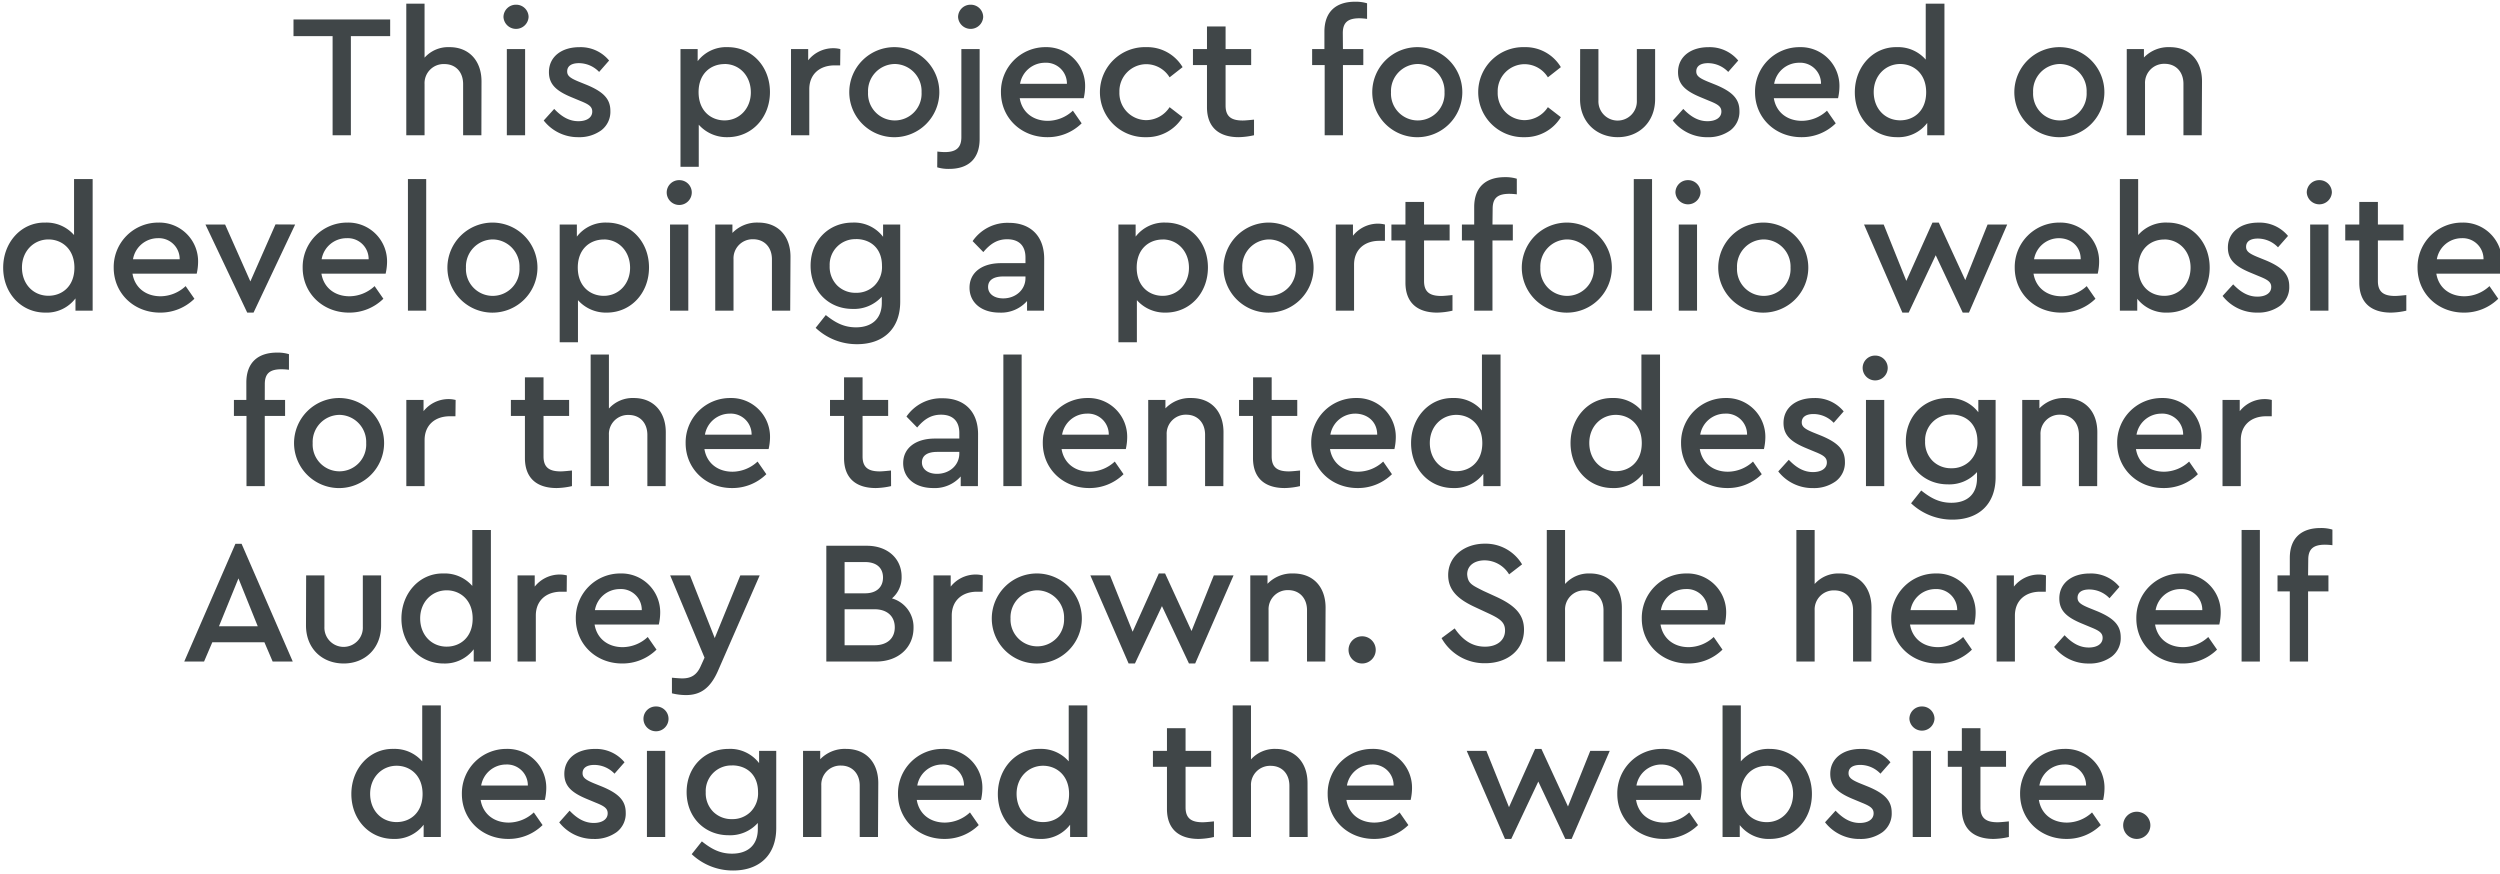 <svg id="Layer_1" data-name="Layer 1" xmlns="http://www.w3.org/2000/svg" viewBox="0 0 684 239"><defs><style>.cls-1{isolation:isolate;}.cls-2{fill:#404648;}</style></defs><title>Artboard 1</title><g id="Page-1"><g id="Desktop-HD-Copy-26"><g id="This-project-focused" class="cls-1"><g class="cls-1"><path class="cls-2" d="M91,9.88H80.3V5.32h26.45V9.88H96V37H91Z"/><path class="cls-2" d="M131.71,37h-5V23c0-3.26-2-5.47-5.14-5.47A5.22,5.22,0,0,0,116.16,23V37h-5V1h5V15.78A8.65,8.65,0,0,1,123,12.9c5.38,0,8.74,3.79,8.74,9.36Z"/><path class="cls-2" d="M141.21,1.29a3.38,3.38,0,0,1,3.41,3.36,3.44,3.44,0,0,1-6.87,0A3.39,3.39,0,0,1,141.21,1.29Zm-2.54,12.14h5V37h-5Z"/><path class="cls-2" d="M151.63,29.8c2.06,2.16,4.12,3.36,6.62,3.36,2.16,0,3.79-.91,3.79-2.64,0-1.39-1-2-3.31-2.93l-2.4-1c-4.18-1.73-6.14-3.55-6.14-6.86,0-4.23,3.5-6.82,8.3-6.82a10.07,10.07,0,0,1,8.16,3.65l-2.73,3.12a7.68,7.68,0,0,0-5.53-2.4c-2,0-3.21.77-3.21,2.26,0,1.2.81,1.82,3.12,2.78l2.25.91C165,25.09,167,27,167,30.33a6.36,6.36,0,0,1-2.5,5.33,10.18,10.18,0,0,1-6.24,1.87,11.85,11.85,0,0,1-9.5-4.56Z"/><path class="cls-2" d="M199.05,37.53a10.2,10.2,0,0,1-7.87-3.41V45.64h-5V13.43h4.7v3.31a9.81,9.81,0,0,1,8.21-3.84c6.67,0,11.57,5.33,11.57,12.29S205.72,37.53,199.05,37.53Zm-.82-20c-3.69,0-7.1,2.54-7.1,7.68s3.41,7.73,7.1,7.73c4,0,7.2-3.17,7.2-7.68S202.31,17.51,198.23,17.51Z"/><path class="cls-2" d="M229.87,17.89h-1.54c-4,0-6.91,2.36-6.91,6.53V37h-5V13.43h4.7V16.5A8.73,8.73,0,0,1,228,13.19a8,8,0,0,1,1.92.24Z"/><path class="cls-2" d="M244.79,12.9a12.32,12.32,0,1,1-12.43,12.29A12.33,12.33,0,0,1,244.79,12.9Zm.05,4.61a7.41,7.41,0,0,0-7.34,7.73,7.33,7.33,0,1,0,14.64,0A7.43,7.43,0,0,0,244.84,17.51Z"/><path class="cls-2" d="M256.46,41.46a15.85,15.85,0,0,0,2.06.15c3,0,4.51-1.15,4.51-4.08V13.43h5V38c0,5.52-3.16,8.21-8.35,8.21a10.73,10.73,0,0,1-3.26-.43Zm9.12-40.17A3.38,3.38,0,0,1,269,4.65a3.44,3.44,0,0,1-6.87,0A3.39,3.39,0,0,1,265.58,1.29Z"/><path class="cls-2" d="M279,26.87c.62,3.84,3.65,6.19,7.68,6.19a10.15,10.15,0,0,0,6.86-2.78l2.4,3.46a13.19,13.19,0,0,1-9.4,3.79c-7.2,0-12.68-5.33-12.68-12.29A12.16,12.16,0,0,1,286,12.9a10.6,10.6,0,0,1,10.89,10.8,15,15,0,0,1-.38,3.17Zm12.91-3.94a5.7,5.7,0,0,0-6.05-5.76,6.91,6.91,0,0,0-6.77,5.76Z"/><path class="cls-2" d="M313.62,12.9a11.25,11.25,0,0,1,9.94,5.47L320,21.16a7.5,7.5,0,0,0-6.34-3.6,7.39,7.39,0,0,0-7.39,7.63,7.4,7.4,0,0,0,7.39,7.68A7.69,7.69,0,0,0,320,29.32l3.55,2.74a11.41,11.41,0,0,1-9.94,5.47,12.32,12.32,0,1,1,0-24.63Z"/><path class="cls-2" d="M343.1,37a20.47,20.47,0,0,1-4.18.53c-5.42,0-8.69-2.69-8.69-8.21V17.8h-3.84V13.43h3.84V7.24h5.09v6.19h7V17.8h-7V28.89c0,3,1.58,4.08,4.66,4.08.72,0,1.72-.1,3.12-.24Z"/><path class="cls-2" d="M367.43,13.43H373V17.8h-5.57V37h-5V17.8H359V13.43h3.36V8.68c0-5.52,3.22-8.21,8.4-8.21a10.76,10.76,0,0,1,3.27.43V5.17A17.75,17.75,0,0,0,372,5c-3.07,0-4.61,1-4.61,4.08Z"/><path class="cls-2" d="M387.88,12.9a12.32,12.32,0,1,1-12.43,12.29A12.34,12.34,0,0,1,387.88,12.9Zm.05,4.61a7.41,7.41,0,0,0-7.35,7.73,7.33,7.33,0,1,0,14.64,0A7.42,7.42,0,0,0,387.93,17.51Z"/><path class="cls-2" d="M417.11,12.9a11.26,11.26,0,0,1,9.94,5.47l-3.55,2.79a7.51,7.51,0,0,0-6.34-3.6,7.39,7.39,0,0,0-7.39,7.63,7.4,7.4,0,0,0,7.39,7.68,7.69,7.69,0,0,0,6.34-3.55l3.55,2.74a11.42,11.42,0,0,1-9.94,5.47,12.32,12.32,0,1,1,0-24.63Z"/><path class="cls-2" d="M432.33,13.43h5V27.5a5.26,5.26,0,1,0,10.51,0V13.43h5V27.11c0,6.34-4.46,10.42-10.22,10.42s-10.32-4.08-10.32-10.42Z"/><path class="cls-2" d="M460.55,29.8c2.06,2.16,4.13,3.36,6.62,3.36,2.16,0,3.8-.91,3.8-2.64,0-1.39-1-2-3.32-2.93l-2.4-1c-4.17-1.73-6.14-3.55-6.14-6.86,0-4.23,3.5-6.82,8.3-6.82a10.11,10.11,0,0,1,8.17,3.65l-2.74,3.12a7.67,7.67,0,0,0-5.52-2.4c-2,0-3.22.77-3.22,2.26,0,1.2.82,1.82,3.12,2.78l2.26.91c4.46,1.87,6.43,3.8,6.43,7.11a6.38,6.38,0,0,1-2.49,5.33,10.23,10.23,0,0,1-6.25,1.87,11.85,11.85,0,0,1-9.5-4.56Z"/><path class="cls-2" d="M485.32,26.87c.62,3.84,3.65,6.19,7.68,6.19a10.15,10.15,0,0,0,6.86-2.78l2.4,3.46a13.2,13.2,0,0,1-9.41,3.79c-7.2,0-12.67-5.33-12.67-12.29a12.16,12.16,0,0,1,12.2-12.34,10.6,10.6,0,0,1,10.89,10.8,15,15,0,0,1-.38,3.17Zm12.91-3.94a5.7,5.7,0,0,0-6.05-5.76,6.91,6.91,0,0,0-6.77,5.76Z"/><path class="cls-2" d="M532,1V37h-4.71V33.64A9.88,9.88,0,0,1,519,37.53c-6.62,0-11.52-5.33-11.52-12.29s5-12.48,11.52-12.34a10,10,0,0,1,7.88,3.41V1Zm-12.1,16.51c-4,0-7.25,3.17-7.25,7.68s3.07,7.73,7.25,7.73c3.69,0,7.1-2.54,7.1-7.68S523.53,17.51,519.88,17.51Z"/><path class="cls-2" d="M563.56,12.9a12.32,12.32,0,1,1-12.44,12.29A12.35,12.35,0,0,1,563.56,12.9Zm.05,4.61a7.41,7.41,0,0,0-7.35,7.73,7.33,7.33,0,1,0,14.64,0A7.42,7.42,0,0,0,563.61,17.51Z"/><path class="cls-2" d="M602.39,37h-5V22.93c0-3.26-2.06-5.47-5.14-5.47a5.22,5.22,0,0,0-5.37,5.47V37h-5V13.43h4.7v2.3a9.31,9.31,0,0,1,7.06-2.83c5.52,0,8.83,3.75,8.83,9.36Z"/></g><g class="cls-1"><path class="cls-2" d="M25.35,49V85h-4.7V81.64a9.88,9.88,0,0,1-8.26,3.89C5.77,85.53.87,80.2.87,73.24s5-12.48,11.52-12.34a10,10,0,0,1,7.87,3.41V49ZM13.26,65.51c-4,0-7.25,3.17-7.25,7.68s3.07,7.73,7.25,7.73c3.69,0,7.1-2.54,7.1-7.68S16.9,65.51,13.26,65.51Z"/><path class="cls-2" d="M36.25,74.87c.62,3.84,3.65,6.19,7.68,6.19a10.15,10.15,0,0,0,6.86-2.78l2.4,3.46a13.23,13.23,0,0,1-9.41,3.79c-7.2,0-12.67-5.33-12.67-12.29A12.16,12.16,0,0,1,43.3,60.9,10.61,10.61,0,0,1,54.2,71.7a15,15,0,0,1-.38,3.17Zm12.91-3.94a5.7,5.7,0,0,0-6-5.76,6.91,6.91,0,0,0-6.77,5.76Z"/><path class="cls-2" d="M80.75,61.43,69.37,85.53H67.64L56.21,61.43h5.38L68.5,77l6.87-15.6Z"/><path class="cls-2" d="M87.94,74.87c.63,3.84,3.65,6.19,7.68,6.19a10.17,10.17,0,0,0,6.87-2.78l2.4,3.46a13.23,13.23,0,0,1-9.41,3.79c-7.2,0-12.67-5.33-12.67-12.29A12.15,12.15,0,0,1,95,60.9a10.61,10.61,0,0,1,10.9,10.8,15,15,0,0,1-.39,3.17Zm12.92-3.94a5.7,5.7,0,0,0-6-5.76A6.91,6.91,0,0,0,88,70.93Z"/><path class="cls-2" d="M111.61,49h5V85h-5Z"/><path class="cls-2" d="M134.84,60.9a12.32,12.32,0,1,1-12.43,12.29A12.35,12.35,0,0,1,134.84,60.9Zm0,4.61a7.41,7.41,0,0,0-7.35,7.73,7.33,7.33,0,1,0,14.64,0A7.42,7.42,0,0,0,134.89,65.51Z"/><path class="cls-2" d="M166,85.53a10.21,10.21,0,0,1-7.87-3.41V93.64h-5V61.43h4.7v3.31A9.83,9.83,0,0,1,166,60.9c6.67,0,11.57,5.33,11.57,12.29S172.66,85.53,166,85.53Zm-.81-20c-3.7,0-7.11,2.54-7.11,7.68s3.41,7.73,7.11,7.73c4,0,7.2-3.17,7.2-7.68S169.26,65.51,165.18,65.51Z"/><path class="cls-2" d="M185.86,49.29a3.38,3.38,0,0,1,3.41,3.36,3.43,3.43,0,0,1-6.86,0A3.38,3.38,0,0,1,185.86,49.29Zm-2.54,12.14h5V85h-5Z"/><path class="cls-2" d="M216.2,85h-5V70.93c0-3.26-2.06-5.47-5.14-5.47a5.22,5.22,0,0,0-5.37,5.47V85h-5V61.43h4.7v2.3a9.31,9.31,0,0,1,7.06-2.83c5.52,0,8.83,3.75,8.83,9.36Z"/><path class="cls-2" d="M246.3,61.43V82.55c0,7.44-4.66,11.62-11.81,11.62a16.37,16.37,0,0,1-11.33-4.47l2.78-3.5c2.64,2.11,5,3.36,8.26,3.36,4.27,0,7.06-2.3,7.06-6.72V81.16a10.18,10.18,0,0,1-8,3.36c-6.58,0-11.48-4.94-11.48-11.81s4.95-11.81,11.48-11.81a9.94,9.94,0,0,1,8.35,3.89V61.43Zm-12.1,4a7,7,0,0,0-7.2,7.3,7.24,7.24,0,0,0,2.06,5.38,7.07,7.07,0,0,0,5.14,2,7,7,0,0,0,5-1.92,7.16,7.16,0,0,0,2.11-5.52C241.3,67.86,238.09,65.41,234.2,65.41Z"/><path class="cls-2" d="M285.65,85H281V82.36a9.45,9.45,0,0,1-7.54,3.17c-4.94,0-8.2-2.74-8.2-6.82S268.56,72,273.89,72h6.68V70.46c0-3.27-1.83-5-5-5-2.64,0-4.56,1.16-6.53,3.51l-2.93-3a11.54,11.54,0,0,1,9.94-5c5.8,0,9.64,3.51,9.64,9.84Zm-5.08-9.36h-6.05c-2.69,0-4.18,1-4.18,2.88s1.68,3.12,4.13,3.12c3.41,0,6.1-2.35,6.1-5.57Z"/><path class="cls-2" d="M318.92,85.53a10.2,10.2,0,0,1-7.87-3.41V93.64H306V61.43h4.71v3.31a9.81,9.81,0,0,1,8.21-3.84c6.67,0,11.57,5.33,11.57,12.29S325.59,85.53,318.92,85.53Zm-.82-20c-3.69,0-7.1,2.54-7.1,7.68s3.41,7.73,7.1,7.73c4,0,7.2-3.17,7.2-7.68S322.18,65.51,318.1,65.51Z"/><path class="cls-2" d="M347.19,60.9a12.32,12.32,0,1,1-12.43,12.29A12.35,12.35,0,0,1,347.19,60.9Zm.05,4.61a7.41,7.41,0,0,0-7.35,7.73,7.33,7.33,0,1,0,14.64,0A7.42,7.42,0,0,0,347.24,65.51Z"/><path class="cls-2" d="M378.92,65.89h-1.54c-4,0-6.91,2.36-6.91,6.53V85h-5V61.43h4.7V64.5A8.73,8.73,0,0,1,377,61.19a8,8,0,0,1,1.92.24Z"/><path class="cls-2" d="M397.4,85a20.47,20.47,0,0,1-4.18.53c-5.42,0-8.69-2.69-8.69-8.21V65.8h-3.84V61.43h3.84V55.24h5.09v6.19h7V65.8h-7V76.89c0,3,1.58,4.08,4.66,4.08.72,0,1.72-.1,3.12-.24Z"/><path class="cls-2" d="M408.34,61.43h5.57V65.8h-5.57V85h-5V65.8h-3.36V61.43h3.36V56.68c0-5.52,3.22-8.21,8.4-8.21a10.64,10.64,0,0,1,3.26.43v4.27a17.59,17.59,0,0,0-2-.14c-3.07,0-4.61,1-4.61,4.08Z"/><path class="cls-2" d="M428.79,60.9a12.32,12.32,0,1,1-12.43,12.29A12.35,12.35,0,0,1,428.79,60.9Zm0,4.61a7.41,7.41,0,0,0-7.35,7.73,7.33,7.33,0,1,0,14.64,0A7.42,7.42,0,0,0,428.84,65.51Z"/><path class="cls-2" d="M447,49h5V85h-5Z"/><path class="cls-2" d="M461.86,49.29a3.38,3.38,0,0,1,3.41,3.36,3.44,3.44,0,0,1-6.87,0A3.39,3.39,0,0,1,461.86,49.29Zm-2.55,12.14h5V85h-5Z"/><path class="cls-2" d="M482.55,60.9a12.32,12.32,0,1,1-12.44,12.29A12.35,12.35,0,0,1,482.55,60.9Zm.05,4.61a7.41,7.41,0,0,0-7.35,7.73,7.33,7.33,0,1,0,14.64,0A7.42,7.42,0,0,0,482.6,65.51Z"/><path class="cls-2" d="M549.17,61.43l-10.46,24.1H537l-7.39-15.7-7.39,15.7h-1.73L510,61.43h5.38l6.19,15.41,7.15-15.94h1.73l7.25,15.75,6.1-15.22Z"/><path class="cls-2" d="M556.37,74.87c.62,3.84,3.65,6.19,7.68,6.19a10.19,10.19,0,0,0,6.87-2.78l2.4,3.46a13.23,13.23,0,0,1-9.41,3.79c-7.2,0-12.68-5.33-12.68-12.29a12.16,12.16,0,0,1,12.2-12.34,10.6,10.6,0,0,1,10.89,10.8,15,15,0,0,1-.38,3.17Zm12.91-3.94c0-3.6-2.73-5.76-6-5.76a6.9,6.9,0,0,0-6.76,5.76Z"/><path class="cls-2" d="M593,85.53a10,10,0,0,1-8.25-3.79V85H580V49h5V64.31A10,10,0,0,1,593,60.9c6.67,0,11.57,5.33,11.57,12.34S599.57,85.53,593,85.53Zm-.86-20c-3.7,0-7.1,2.54-7.1,7.73s3.4,7.68,7.1,7.68c4.08,0,7.2-3.22,7.2-7.73S596.16,65.51,592.13,65.51Z"/><path class="cls-2" d="M611,77.8c2.06,2.16,4.12,3.36,6.62,3.36,2.16,0,3.79-.91,3.79-2.64,0-1.39-1-2-3.31-2.93l-2.4-1c-4.18-1.73-6.15-3.55-6.15-6.86,0-4.23,3.51-6.82,8.31-6.82A10.07,10.07,0,0,1,626,64.55l-2.74,3.12a7.64,7.64,0,0,0-5.52-2.4c-2,0-3.21.77-3.21,2.26,0,1.2.81,1.82,3.12,2.78l2.25.91c4.47,1.87,6.44,3.8,6.44,7.11a6.36,6.36,0,0,1-2.5,5.33,10.18,10.18,0,0,1-6.24,1.87,11.85,11.85,0,0,1-9.5-4.56Z"/><path class="cls-2" d="M634.61,49.29A3.38,3.38,0,0,1,638,52.65a3.44,3.44,0,0,1-6.87,0A3.39,3.39,0,0,1,634.61,49.29Zm-2.55,12.14h5V85h-5Z"/><path class="cls-2" d="M658.37,85a20.47,20.47,0,0,1-4.18.53c-5.42,0-8.69-2.69-8.69-8.21V65.8h-3.84V61.43h3.84V55.24h5.09v6.19h7V65.8h-7V76.89c0,3,1.59,4.08,4.66,4.08.72,0,1.73-.1,3.12-.24Z"/><path class="cls-2" d="M666.58,74.87c.62,3.84,3.64,6.19,7.68,6.19a10.15,10.15,0,0,0,6.86-2.78l2.4,3.46a13.23,13.23,0,0,1-9.41,3.79c-7.2,0-12.67-5.33-12.67-12.29A12.16,12.16,0,0,1,673.63,60.9a10.61,10.61,0,0,1,10.9,10.8,15,15,0,0,1-.38,3.17Zm12.91-3.94a5.7,5.7,0,0,0-6-5.76,6.91,6.91,0,0,0-6.77,5.76Z"/></g><g class="cls-1"><path class="cls-2" d="M72.44,109.43H78v4.37H72.44V133h-5V113.8H64v-4.37H67.4v-4.75c0-5.52,3.21-8.21,8.4-8.21a10.69,10.69,0,0,1,3.26.43v4.27a17.74,17.74,0,0,0-2-.14c-3.08,0-4.61,1-4.61,4.08Z"/><path class="cls-2" d="M92.89,108.9a12.32,12.32,0,1,1-12.44,12.29A12.35,12.35,0,0,1,92.89,108.9Zm0,4.61a7.41,7.41,0,0,0-7.34,7.73,7.33,7.33,0,1,0,14.64,0A7.43,7.43,0,0,0,92.93,113.51Z"/><path class="cls-2" d="M124.61,113.89h-1.53c-4,0-6.91,2.36-6.91,6.53V133h-5V109.43h4.71v3.07a8.72,8.72,0,0,1,6.86-3.31,7.93,7.93,0,0,1,1.92.24Z"/><path class="cls-2" d="M156.49,133a20.47,20.47,0,0,1-4.18.53c-5.42,0-8.69-2.69-8.69-8.21V113.8h-3.84v-4.37h3.84v-6.19h5.09v6.19h7v4.37h-7v11.09c0,3,1.58,4.08,4.66,4.08.72,0,1.72-.1,3.12-.24Z"/><path class="cls-2" d="M182.12,133h-5V119c0-3.26-2-5.47-5.14-5.47a5.22,5.22,0,0,0-5.38,5.47v14h-5V97h5v14.78a8.69,8.69,0,0,1,6.82-2.88c5.38,0,8.74,3.79,8.74,9.36Z"/><path class="cls-2" d="M192.73,122.87c.62,3.84,3.64,6.19,7.68,6.19a10.17,10.17,0,0,0,6.86-2.78l2.4,3.46a13.23,13.23,0,0,1-9.41,3.79c-7.2,0-12.67-5.33-12.67-12.29a12.15,12.15,0,0,1,12.19-12.34,10.61,10.61,0,0,1,10.9,10.8,15,15,0,0,1-.39,3.17Zm12.91-3.94a5.7,5.7,0,0,0-6-5.76,6.91,6.91,0,0,0-6.77,5.76Z"/><path class="cls-2" d="M243.8,133a20.47,20.47,0,0,1-4.18.53c-5.42,0-8.69-2.69-8.69-8.21V113.8h-3.84v-4.37h3.84v-6.19H236v6.19h7v4.37h-7v11.09c0,3,1.58,4.08,4.66,4.08.72,0,1.73-.1,3.12-.24Z"/><path class="cls-2" d="M267.56,133h-4.71v-2.64a9.44,9.44,0,0,1-7.53,3.17c-4.95,0-8.21-2.74-8.21-6.82s3.36-6.72,8.69-6.72h6.67v-1.53c0-3.27-1.82-5-5-5-2.64,0-4.56,1.16-6.53,3.51l-2.93-3a11.54,11.54,0,0,1,9.94-5c5.81,0,9.65,3.51,9.65,9.84Zm-5.09-9.36h-6.05c-2.69,0-4.18,1-4.18,2.88s1.68,3.12,4.13,3.12c3.41,0,6.1-2.35,6.1-5.57Z"/><path class="cls-2" d="M274.52,97h5v36h-5Z"/><path class="cls-2" d="M290.45,122.87c.63,3.84,3.65,6.19,7.68,6.19a10.19,10.19,0,0,0,6.87-2.78l2.4,3.46a13.23,13.23,0,0,1-9.41,3.79c-7.2,0-12.68-5.33-12.68-12.29a12.17,12.17,0,0,1,12.2-12.34,10.6,10.6,0,0,1,10.89,10.8,15,15,0,0,1-.38,3.17Zm12.91-3.94a5.69,5.69,0,0,0-6-5.76,6.91,6.91,0,0,0-6.77,5.76Z"/><path class="cls-2" d="M334.71,133h-5V118.93c0-3.26-2.07-5.47-5.14-5.47a5.22,5.22,0,0,0-5.37,5.47V133h-5.05V109.43h4.71v2.3a9.31,9.31,0,0,1,7.06-2.83c5.52,0,8.83,3.75,8.83,9.36Z"/><path class="cls-2" d="M355.68,133a20.29,20.29,0,0,1-4.17.53c-5.43,0-8.69-2.69-8.69-8.21V113.8H339v-4.37h3.84v-6.19h5.09v6.19h7v4.37h-7v11.09c0,3,1.58,4.08,4.65,4.08.72,0,1.73-.1,3.12-.24Z"/><path class="cls-2" d="M363.89,122.87c.62,3.84,3.65,6.19,7.68,6.19a10.19,10.19,0,0,0,6.87-2.78l2.4,3.46a13.23,13.23,0,0,1-9.41,3.79c-7.2,0-12.68-5.33-12.68-12.29A12.16,12.16,0,0,1,371,108.9a10.6,10.6,0,0,1,10.89,10.8,15,15,0,0,1-.38,3.17Zm12.91-3.94c0-3.6-2.73-5.76-6.05-5.76a6.9,6.9,0,0,0-6.76,5.76Z"/><path class="cls-2" d="M410.55,97v36h-4.71v-3.36a9.86,9.86,0,0,1-8.25,3.89c-6.63,0-11.52-5.33-11.52-12.29s5-12.48,11.52-12.34a10,10,0,0,1,7.87,3.41V97Zm-12.1,16.51c-4,0-7.25,3.17-7.25,7.68s3.07,7.73,7.25,7.73c3.7,0,7.11-2.54,7.11-7.68S402.1,113.51,398.45,113.51Z"/><path class="cls-2" d="M454.18,97v36h-4.71v-3.36a9.86,9.86,0,0,1-8.25,3.89c-6.63,0-11.52-5.33-11.52-12.29s5-12.48,11.52-12.34a10,10,0,0,1,7.87,3.41V97Zm-12.1,16.51c-4,0-7.25,3.17-7.25,7.68s3.08,7.73,7.25,7.73c3.7,0,7.11-2.54,7.11-7.68S445.73,113.51,442.08,113.51Z"/><path class="cls-2" d="M465.07,122.87c.63,3.84,3.65,6.19,7.68,6.19a10.17,10.17,0,0,0,6.87-2.78l2.4,3.46a13.23,13.23,0,0,1-9.41,3.79c-7.2,0-12.67-5.33-12.67-12.29a12.15,12.15,0,0,1,12.19-12.34A10.61,10.61,0,0,1,483,119.7a15,15,0,0,1-.39,3.17ZM478,118.93a5.7,5.7,0,0,0-6.05-5.76,6.91,6.91,0,0,0-6.77,5.76Z"/><path class="cls-2" d="M489.41,125.8c2.06,2.16,4.13,3.36,6.62,3.36,2.16,0,3.8-.91,3.8-2.64,0-1.39-1-2-3.32-2.93l-2.4-1c-4.17-1.73-6.14-3.55-6.14-6.86,0-4.23,3.5-6.82,8.3-6.82a10.07,10.07,0,0,1,8.16,3.65l-2.73,3.12a7.67,7.67,0,0,0-5.52-2.4c-2,0-3.22.77-3.22,2.26,0,1.2.82,1.82,3.12,2.78l2.26.91c4.46,1.87,6.43,3.8,6.43,7.11a6.36,6.36,0,0,1-2.5,5.33,10.18,10.18,0,0,1-6.24,1.87,11.85,11.85,0,0,1-9.5-4.56Z"/><path class="cls-2" d="M513.07,97.29a3.38,3.38,0,0,1,3.41,3.36,3.43,3.43,0,0,1-6.86,0A3.38,3.38,0,0,1,513.07,97.29Zm-2.54,12.14h5V133h-5Z"/><path class="cls-2" d="M546,109.43v21.12c0,7.44-4.65,11.62-11.81,11.62a16.36,16.36,0,0,1-11.32-4.47l2.78-3.5c2.64,2.11,5,3.36,8.26,3.36,4.27,0,7-2.3,7-6.72v-1.68a10.15,10.15,0,0,1-8,3.36c-6.57,0-11.47-4.94-11.47-11.81s4.95-11.81,11.47-11.81a10,10,0,0,1,8.36,3.89v-3.36Zm-12.09,4a7,7,0,0,0-7.2,7.3,7.24,7.24,0,0,0,2.06,5.38,7.07,7.07,0,0,0,5.14,2,7,7,0,0,0,5-1.92,7.16,7.16,0,0,0,2.11-5.52C541,115.86,537.74,113.41,533.86,113.41Z"/><path class="cls-2" d="M573.79,133h-5V118.93c0-3.26-2.06-5.47-5.13-5.47a5.22,5.22,0,0,0-5.38,5.47V133h-5V109.43h4.7v2.3A9.31,9.31,0,0,1,565,108.9c5.52,0,8.83,3.75,8.83,9.36Z"/><path class="cls-2" d="M584.4,122.87c.62,3.84,3.65,6.19,7.68,6.19a10.15,10.15,0,0,0,6.86-2.78l2.4,3.46a13.19,13.19,0,0,1-9.4,3.79c-7.2,0-12.68-5.33-12.68-12.29a12.16,12.16,0,0,1,12.2-12.34,10.6,10.6,0,0,1,10.89,10.8,15,15,0,0,1-.38,3.17Zm12.91-3.94a5.7,5.7,0,0,0-6-5.76,6.9,6.9,0,0,0-6.76,5.76Z"/><path class="cls-2" d="M621.55,113.89H620c-4,0-6.92,2.36-6.92,6.53V133h-5V109.43h4.71v3.07a8.71,8.71,0,0,1,6.86-3.31,7.93,7.93,0,0,1,1.92.24Z"/></g><g class="cls-1"><path class="cls-2" d="M72.34,175.72H58.09L55.83,181H50.41l14-32.21H66.1l14,32.21H74.6Zm-7.1-17.47-5.33,13.1H70.52Z"/><path class="cls-2" d="M83.76,157.43h5V171.5a5.26,5.26,0,1,0,10.51,0V157.43h5v13.68c0,6.34-4.46,10.42-10.22,10.42-5.91,0-10.33-4.08-10.33-10.42Z"/><path class="cls-2" d="M134.31,145v36h-4.7v-3.36a9.89,9.89,0,0,1-8.26,3.89c-6.63,0-11.52-5.33-11.52-12.29s5-12.48,11.52-12.34a10,10,0,0,1,7.87,3.41V145Zm-12.1,16.51c-4,0-7.25,3.17-7.25,7.68s3.08,7.73,7.25,7.73c3.7,0,7.11-2.54,7.11-7.68S125.86,161.51,122.21,161.51Z"/><path class="cls-2" d="M155.05,161.89h-1.54c-4,0-6.91,2.36-6.91,6.53V181h-5V157.43h4.7v3.07a8.73,8.73,0,0,1,6.87-3.31,8,8,0,0,1,1.92.24Z"/><path class="cls-2" d="M162.68,170.87c.62,3.84,3.65,6.19,7.68,6.19a10.15,10.15,0,0,0,6.86-2.78l2.4,3.46a13.23,13.23,0,0,1-9.41,3.79c-7.2,0-12.67-5.33-12.67-12.29a12.16,12.16,0,0,1,12.19-12.34,10.61,10.61,0,0,1,10.9,10.8,15,15,0,0,1-.38,3.17Zm12.91-3.94a5.7,5.7,0,0,0-6.05-5.76,6.91,6.91,0,0,0-6.77,5.76Z"/><path class="cls-2" d="M207.85,157.43l-11.48,26.26c-2,4.46-4.61,6.48-8.64,6.48a15.75,15.75,0,0,1-3.89-.48v-4.27c1.49.14,2.4.19,2.79.19,2.35,0,4-.82,5.13-3.46l1-2.21-9.4-22.51h5.42l6.77,17.14,7-17.14Z"/><path class="cls-2" d="M239.67,181H226.08V149.32h11.09c5.72,0,9.51,3.55,9.51,8.45a7.55,7.55,0,0,1-2.64,5.95,8.14,8.14,0,0,1,5.9,8.06C249.94,177.11,245.86,181,239.67,181Zm-8.59-27.22v8.55h5.61c3.12,0,4.9-1.68,4.9-4.32s-1.78-4.23-4.9-4.23Zm8.16,12.91h-8.16v9.85h8.16c3.5,0,5.57-1.88,5.57-4.9S242.74,166.69,239.24,166.69Z"/><path class="cls-2" d="M268.85,161.89h-1.53c-4,0-6.92,2.36-6.92,6.53V181h-5V157.43h4.71v3.07a8.72,8.72,0,0,1,6.86-3.31,7.93,7.93,0,0,1,1.92.24Z"/><path class="cls-2" d="M283.78,156.9a12.32,12.32,0,1,1-12.43,12.29A12.34,12.34,0,0,1,283.78,156.9Zm.05,4.61a7.41,7.41,0,0,0-7.35,7.73,7.33,7.33,0,1,0,14.65,0A7.43,7.43,0,0,0,283.83,161.51Z"/><path class="cls-2" d="M337.5,157.43,327,181.53H325.3l-7.39-15.7-7.39,15.7h-1.73l-10.47-24.1h5.38l6.19,15.41,7.16-15.94h1.72L326,172.65l6.1-15.22Z"/><path class="cls-2" d="M362.6,181h-5V166.93c0-3.26-2.07-5.47-5.14-5.47a5.22,5.22,0,0,0-5.38,5.47V181h-5V157.43h4.71v2.3a9.29,9.29,0,0,1,7.05-2.83c5.53,0,8.84,3.75,8.84,9.36Z"/><path class="cls-2" d="M372.68,174.09a3.72,3.72,0,0,1,0,7.44,3.72,3.72,0,1,1,0-7.44Z"/><path class="cls-2" d="M398,171.93c2.11,3.07,4.66,5,8.31,5,3.26,0,5.47-1.73,5.47-4.42,0-2.26-1.35-3.22-4.66-4.75l-3.5-1.63c-4.61-2.12-7.4-4.56-7.4-8.79,0-5.18,4.52-8.59,10-8.59a11.62,11.62,0,0,1,10.22,5.66l-3.55,2.74a7.89,7.89,0,0,0-6.67-3.84c-2.69,0-4.8,1.34-4.8,3.84.19,2.5,1.29,2.93,4.41,4.51l3.56,1.63c5.13,2.36,7.58,4.85,7.58,9,0,5.52-4.51,9.17-10.61,9.17a13.44,13.44,0,0,1-11.95-6.87Z"/><path class="cls-2" d="M443.72,181h-5V167c0-3.26-2-5.47-5.14-5.47a5.22,5.22,0,0,0-5.38,5.47v14h-5V145h5v14.78A8.69,8.69,0,0,1,435,156.9c5.38,0,8.74,3.79,8.74,9.36Z"/><path class="cls-2" d="M454.32,170.87c.63,3.84,3.65,6.19,7.68,6.19a10.17,10.17,0,0,0,6.87-2.78l2.4,3.46a13.23,13.23,0,0,1-9.41,3.79c-7.2,0-12.67-5.33-12.67-12.29a12.15,12.15,0,0,1,12.19-12.34,10.61,10.61,0,0,1,10.9,10.8,15,15,0,0,1-.39,3.17Zm12.92-3.94a5.7,5.7,0,0,0-6.05-5.76,6.91,6.91,0,0,0-6.77,5.76Z"/><path class="cls-2" d="M512,181h-5V167c0-3.26-2-5.47-5.13-5.47a5.22,5.22,0,0,0-5.38,5.47v14h-5V145h5v14.78a8.66,8.66,0,0,1,6.82-2.88c5.37,0,8.73,3.79,8.73,9.36Z"/><path class="cls-2" d="M522.58,170.87c.62,3.84,3.65,6.19,7.68,6.19a10.15,10.15,0,0,0,6.86-2.78l2.4,3.46a13.19,13.19,0,0,1-9.4,3.79c-7.2,0-12.68-5.33-12.68-12.29a12.16,12.16,0,0,1,12.2-12.34,10.6,10.6,0,0,1,10.89,10.8,15,15,0,0,1-.38,3.17Zm12.91-3.94a5.7,5.7,0,0,0-6-5.76,6.91,6.91,0,0,0-6.77,5.76Z"/><path class="cls-2" d="M559.73,161.89H558.2c-4,0-6.92,2.36-6.92,6.53V181h-5V157.43H551v3.07a8.71,8.71,0,0,1,6.86-3.31,7.93,7.93,0,0,1,1.92.24Z"/><path class="cls-2" d="M564.87,173.8c2.06,2.16,4.12,3.36,6.62,3.36,2.16,0,3.79-.91,3.79-2.64,0-1.39-1-2-3.31-2.93l-2.4-1c-4.18-1.73-6.14-3.55-6.14-6.86,0-4.23,3.5-6.82,8.3-6.82a10.07,10.07,0,0,1,8.16,3.65l-2.73,3.12a7.68,7.68,0,0,0-5.53-2.4c-2,0-3.21.77-3.21,2.26,0,1.2.81,1.82,3.12,2.78l2.25.91c4.47,1.87,6.44,3.8,6.44,7.11a6.36,6.36,0,0,1-2.5,5.33,10.18,10.18,0,0,1-6.24,1.87A11.85,11.85,0,0,1,562,177Z"/><path class="cls-2" d="M589.63,170.87c.63,3.84,3.65,6.19,7.69,6.19a10.17,10.17,0,0,0,6.86-2.78l2.4,3.46a13.23,13.23,0,0,1-9.41,3.79c-7.2,0-12.67-5.33-12.67-12.29a12.15,12.15,0,0,1,12.19-12.34,10.61,10.61,0,0,1,10.9,10.8,15,15,0,0,1-.39,3.17Zm12.92-3.94a5.7,5.7,0,0,0-6-5.76,6.91,6.91,0,0,0-6.77,5.76Z"/><path class="cls-2" d="M613.3,145h5v36h-5Z"/><path class="cls-2" d="M631.49,157.43h5.57v4.37h-5.57V181h-5V161.8h-3.36v-4.37h3.36v-4.75c0-5.52,3.22-8.21,8.4-8.21a10.64,10.64,0,0,1,3.26.43v4.27a17.59,17.59,0,0,0-2-.14c-3.07,0-4.61,1.05-4.61,4.08Z"/></g><g class="cls-1"><path class="cls-2" d="M120.61,193v36h-4.7v-3.36a9.89,9.89,0,0,1-8.26,3.89c-6.62,0-11.52-5.33-11.52-12.29s5-12.48,11.52-12.34a10,10,0,0,1,7.87,3.41V193Zm-12.1,16.51c-4,0-7.24,3.17-7.24,7.68s3.07,7.73,7.24,7.73c3.7,0,7.11-2.54,7.11-7.68S112.16,209.51,108.51,209.51Z"/><path class="cls-2" d="M131.5,218.87c.63,3.84,3.65,6.19,7.69,6.19a10.17,10.17,0,0,0,6.86-2.78l2.4,3.46a13.23,13.23,0,0,1-9.41,3.79c-7.2,0-12.67-5.33-12.67-12.29a12.15,12.15,0,0,1,12.19-12.34,10.61,10.61,0,0,1,10.9,10.8,15,15,0,0,1-.39,3.17Zm12.92-3.94a5.7,5.7,0,0,0-6-5.76,6.91,6.91,0,0,0-6.77,5.76Z"/><path class="cls-2" d="M155.84,221.8c2.06,2.16,4.13,3.36,6.62,3.36,2.16,0,3.8-.91,3.8-2.64,0-1.39-1-2-3.32-2.93l-2.4-1c-4.17-1.73-6.14-3.55-6.14-6.86,0-4.23,3.5-6.82,8.31-6.82a10.1,10.1,0,0,1,8.16,3.65l-2.74,3.12a7.67,7.67,0,0,0-5.52-2.4c-2,0-3.22.77-3.22,2.26,0,1.2.82,1.82,3.12,2.78l2.26.91c4.46,1.87,6.43,3.8,6.43,7.11a6.35,6.35,0,0,1-2.49,5.33,10.21,10.21,0,0,1-6.25,1.87A11.85,11.85,0,0,1,153,225Z"/><path class="cls-2" d="M179.5,193.29a3.37,3.37,0,0,1,3.41,3.36,3.43,3.43,0,0,1-6.86,0A3.38,3.38,0,0,1,179.5,193.29ZM177,205.43h5V229h-5Z"/><path class="cls-2" d="M212.38,205.43v21.12c0,7.44-4.65,11.62-11.8,11.62a16.37,16.37,0,0,1-11.33-4.47l2.78-3.5c2.64,2.11,5,3.36,8.26,3.36,4.27,0,7.05-2.3,7.05-6.72v-1.68a10.15,10.15,0,0,1-8,3.36c-6.58,0-11.48-4.94-11.48-11.81s4.95-11.81,11.48-11.81a9.94,9.94,0,0,1,8.35,3.89v-3.36Zm-12.09,4a7,7,0,0,0-7.2,7.3,7.24,7.24,0,0,0,2.06,5.38,7.07,7.07,0,0,0,5.14,2,7,7,0,0,0,5-1.92,7.16,7.16,0,0,0,2.11-5.52C207.39,211.86,204.18,209.41,200.29,209.41Z"/><path class="cls-2" d="M240.22,229h-5V214.93c0-3.26-2.06-5.47-5.13-5.47a5.22,5.22,0,0,0-5.38,5.47V229h-5V205.43h4.7v2.3a9.31,9.31,0,0,1,7.06-2.83c5.52,0,8.83,3.75,8.83,9.36Z"/><path class="cls-2" d="M250.83,218.87c.63,3.84,3.65,6.19,7.68,6.19a10.19,10.19,0,0,0,6.87-2.78l2.4,3.46a13.23,13.23,0,0,1-9.41,3.79c-7.2,0-12.68-5.33-12.68-12.29a12.16,12.16,0,0,1,12.2-12.34,10.6,10.6,0,0,1,10.89,10.8,15,15,0,0,1-.38,3.17Zm12.91-3.94a5.69,5.69,0,0,0-6-5.76,6.9,6.9,0,0,0-6.77,5.76Z"/><path class="cls-2" d="M297.49,193v36h-4.71v-3.36a9.86,9.86,0,0,1-8.25,3.89c-6.63,0-11.52-5.33-11.52-12.29s5-12.48,11.52-12.34a10,10,0,0,1,7.87,3.41V193Zm-12.1,16.51c-4,0-7.25,3.17-7.25,7.68s3.07,7.73,7.25,7.73c3.7,0,7.11-2.54,7.11-7.68S289,209.51,285.39,209.51Z"/><path class="cls-2" d="M332.14,229a20.29,20.29,0,0,1-4.17.53c-5.43,0-8.69-2.69-8.69-8.21V209.8h-3.84v-4.37h3.84v-6.19h5.09v6.19h7v4.37h-7v11.09c0,3,1.58,4.08,4.65,4.08.72,0,1.73-.1,3.12-.24Z"/><path class="cls-2" d="M357.78,229h-5V215c0-3.26-2-5.47-5.13-5.47a5.22,5.22,0,0,0-5.38,5.47v14h-5V193h5v14.78A8.69,8.69,0,0,1,349,204.9c5.38,0,8.74,3.79,8.74,9.36Z"/><path class="cls-2" d="M368.38,218.87c.63,3.84,3.65,6.19,7.68,6.19a10.19,10.19,0,0,0,6.87-2.78l2.4,3.46a13.23,13.23,0,0,1-9.41,3.79c-7.2,0-12.67-5.33-12.67-12.29a12.15,12.15,0,0,1,12.19-12.34,10.6,10.6,0,0,1,10.89,10.8,15,15,0,0,1-.38,3.17Zm12.91-3.94a5.69,5.69,0,0,0-6-5.76,6.91,6.91,0,0,0-6.77,5.76Z"/><path class="cls-2" d="M440.43,205.43,430,229.53h-1.73l-7.39-15.7-7.4,15.7h-1.72l-10.47-24.1h5.38l6.19,15.41L420,204.9h1.73L429,220.65l6.1-15.22Z"/><path class="cls-2" d="M447.63,218.87c.62,3.84,3.65,6.19,7.68,6.19a10.15,10.15,0,0,0,6.86-2.78l2.41,3.46a13.23,13.23,0,0,1-9.41,3.79c-7.2,0-12.68-5.33-12.68-12.29a12.16,12.16,0,0,1,12.2-12.34,10.6,10.6,0,0,1,10.89,10.8,15,15,0,0,1-.38,3.17Zm12.91-3.94c0-3.6-2.73-5.76-6.05-5.76a6.9,6.9,0,0,0-6.76,5.76Z"/><path class="cls-2" d="M484.25,229.53a10,10,0,0,1-8.25-3.79V229h-4.71V193h5v15.31a10,10,0,0,1,7.88-3.41c6.67,0,11.57,5.33,11.57,12.34S490.83,229.53,484.25,229.53Zm-.86-20c-3.7,0-7.1,2.54-7.1,7.73s3.4,7.68,7.1,7.68c4.08,0,7.2-3.22,7.2-7.73S487.42,209.51,483.39,209.51Z"/><path class="cls-2" d="M502.21,221.8c2.06,2.16,4.12,3.36,6.62,3.36,2.16,0,3.79-.91,3.79-2.64,0-1.39-1-2-3.31-2.93l-2.4-1c-4.18-1.73-6.15-3.55-6.15-6.86,0-4.23,3.51-6.82,8.31-6.82a10.07,10.07,0,0,1,8.16,3.65l-2.74,3.12a7.64,7.64,0,0,0-5.52-2.4c-2,0-3.21.77-3.21,2.26,0,1.2.81,1.82,3.12,2.78l2.25.91c4.47,1.87,6.44,3.8,6.44,7.11a6.36,6.36,0,0,1-2.5,5.33,10.18,10.18,0,0,1-6.24,1.87,11.85,11.85,0,0,1-9.5-4.56Z"/><path class="cls-2" d="M525.87,193.29a3.38,3.38,0,0,1,3.41,3.36,3.44,3.44,0,0,1-6.87,0A3.39,3.39,0,0,1,525.87,193.29Zm-2.55,12.14h5V229h-5Z"/><path class="cls-2" d="M549.63,229a20.47,20.47,0,0,1-4.18.53c-5.42,0-8.69-2.69-8.69-8.21V209.8h-3.84v-4.37h3.84v-6.19h5.09v6.19h7v4.37h-7v11.09c0,3,1.59,4.08,4.66,4.08.72,0,1.73-.1,3.12-.24Z"/><path class="cls-2" d="M557.84,218.87c.62,3.84,3.64,6.19,7.68,6.19a10.17,10.17,0,0,0,6.86-2.78l2.4,3.46a13.23,13.23,0,0,1-9.41,3.79c-7.2,0-12.67-5.33-12.67-12.29a12.16,12.16,0,0,1,12.19-12.34,10.61,10.61,0,0,1,10.9,10.8,15,15,0,0,1-.38,3.17Zm12.91-3.94a5.7,5.7,0,0,0-6-5.76,6.91,6.91,0,0,0-6.77,5.76Z"/><path class="cls-2" d="M584.62,222.09a3.72,3.72,0,0,1,0,7.44,3.72,3.72,0,1,1,0-7.44Z"/></g></g></g></g></svg>